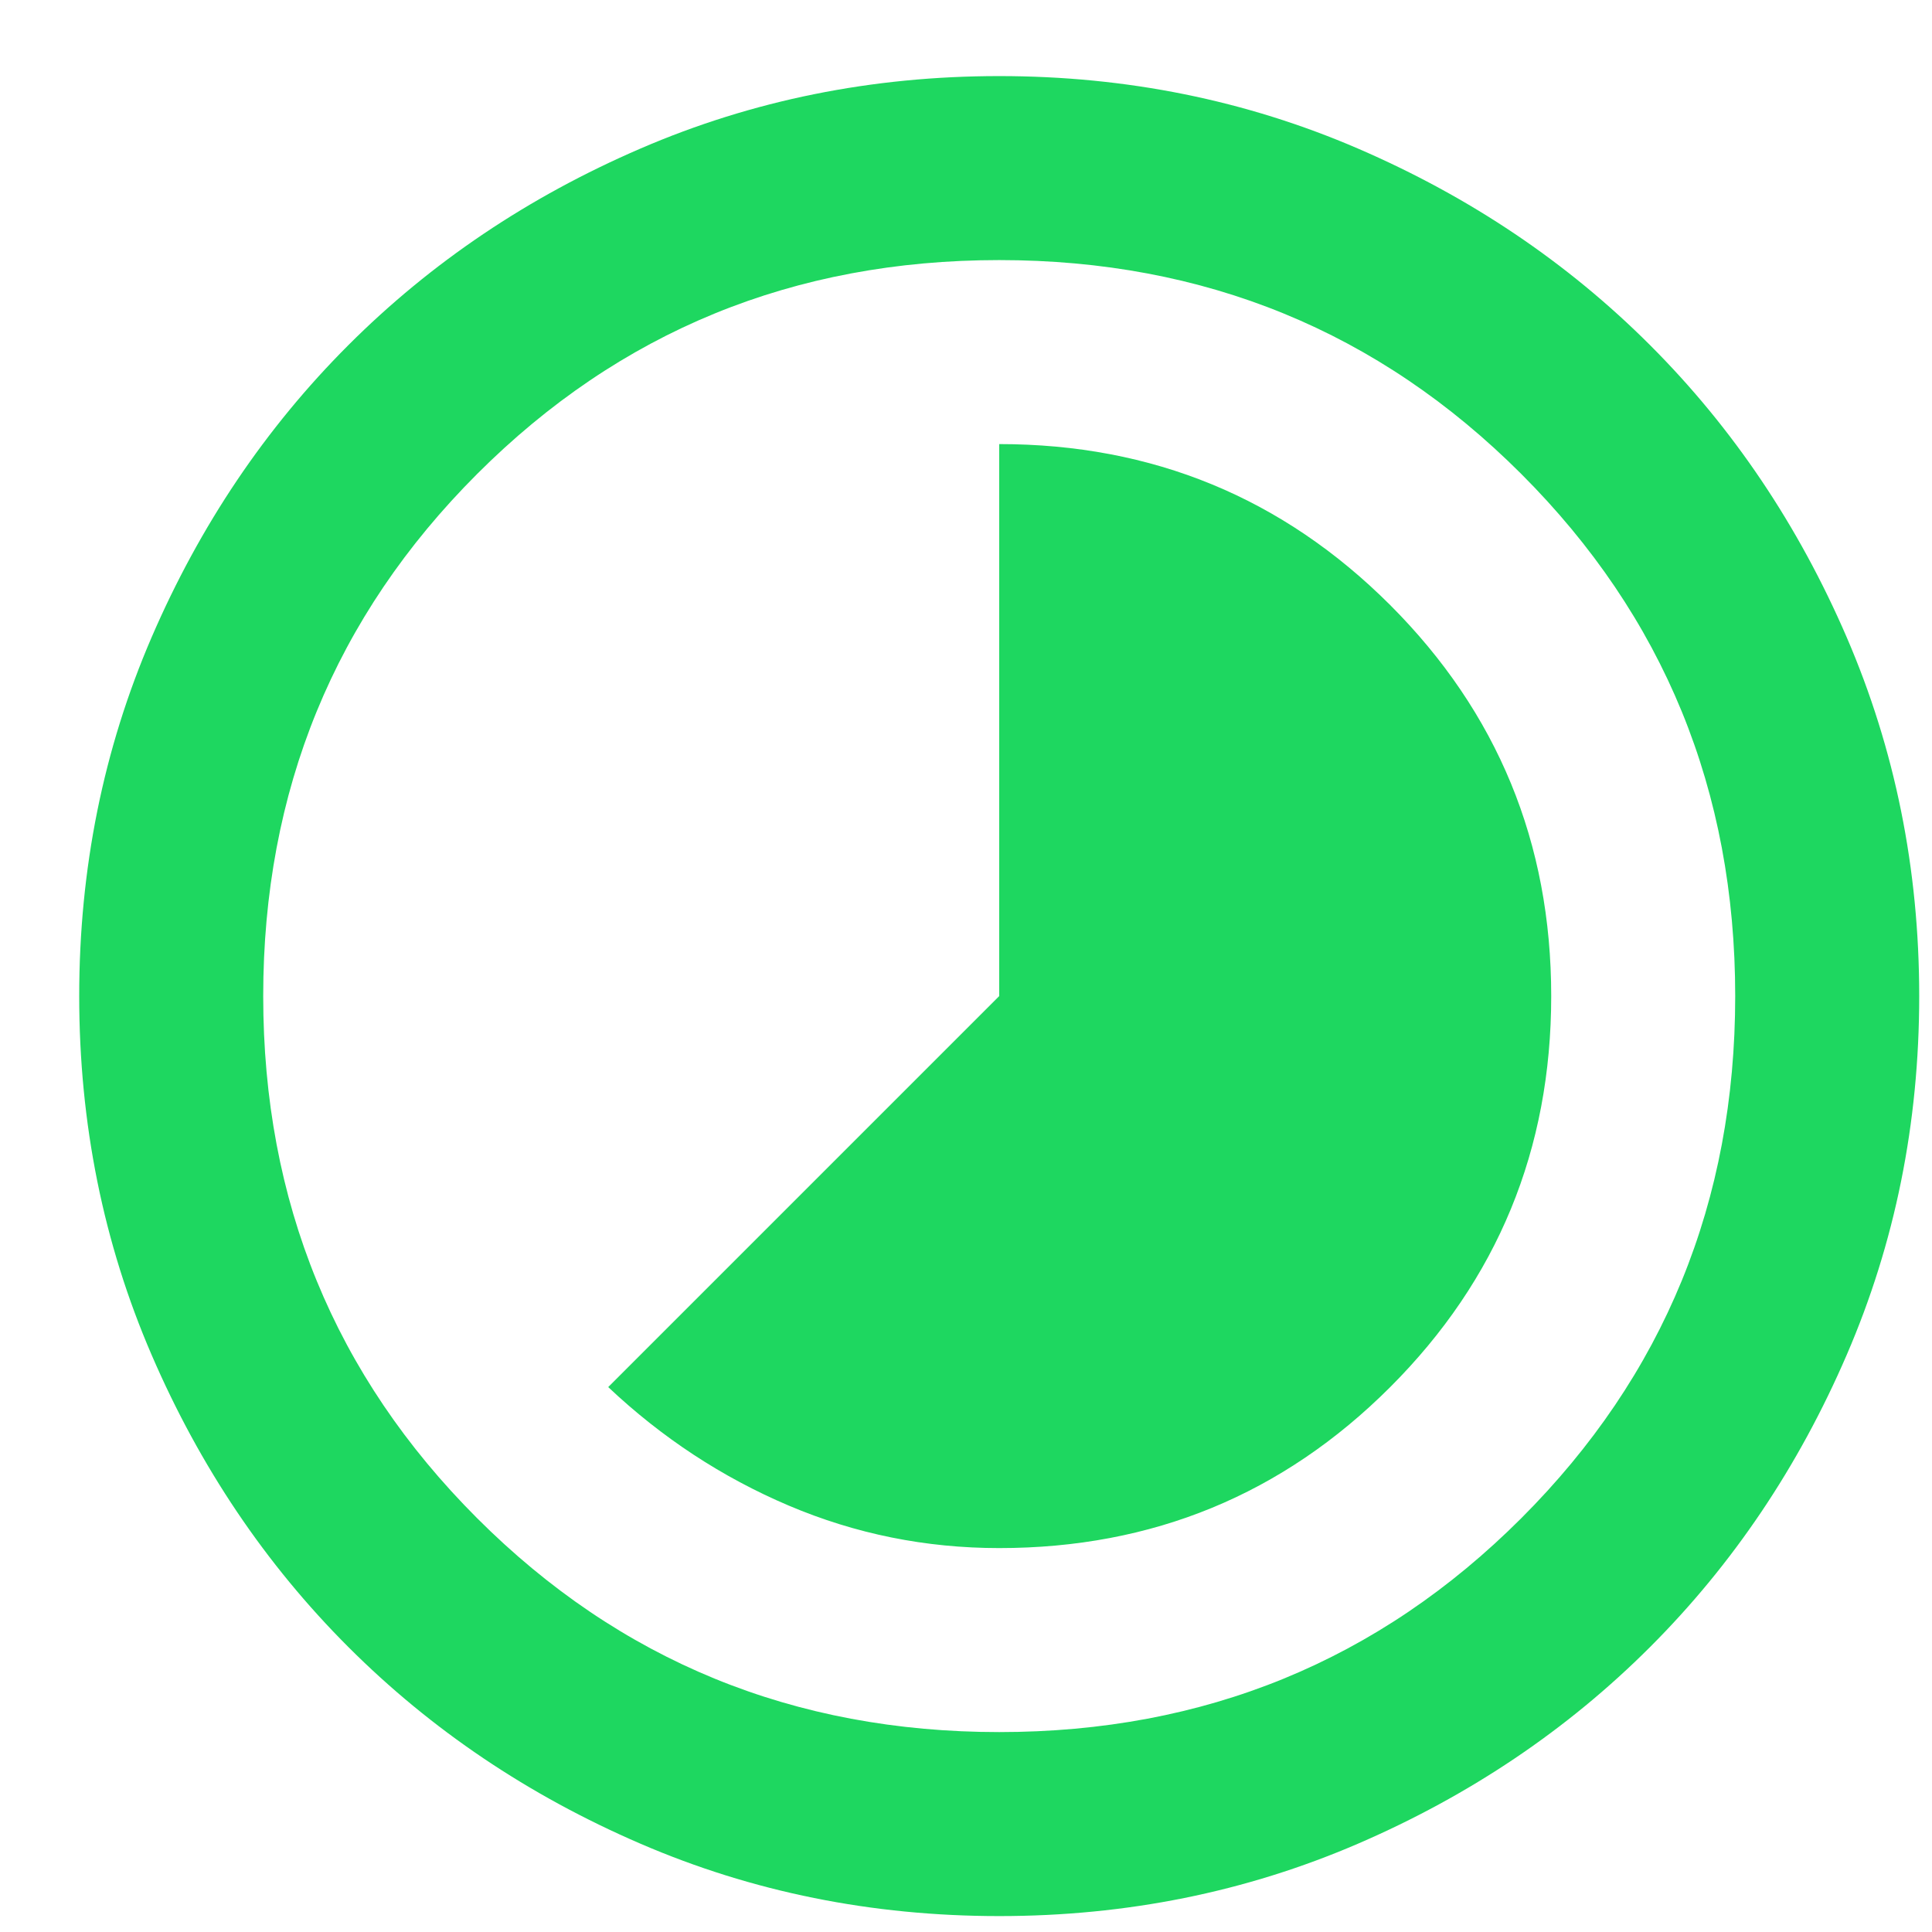<svg width="24" height="24" viewBox="0 0 21 21" fill="none" xmlns="http://www.w3.org/2000/svg">
<path d="M10.861 16.827C12.527 16.827 13.944 16.244 15.111 15.077C16.277 13.911 16.861 12.494 16.861 10.827C16.861 9.161 16.277 7.744 15.111 6.577C13.944 5.411 12.527 4.827 10.861 4.827V10.827L6.611 15.077C7.194 15.627 7.848 16.057 8.573 16.365C9.298 16.673 10.061 16.827 10.861 16.827ZM10.861 20.827C9.477 20.827 8.177 20.565 6.961 20.04C5.744 19.515 4.686 18.802 3.786 17.902C2.886 17.002 2.173 15.944 1.648 14.727C1.123 13.511 0.861 12.211 0.861 10.827C0.861 9.444 1.123 8.144 1.648 6.927C2.173 5.711 2.886 4.652 3.786 3.752C4.686 2.852 5.744 2.14 6.961 1.615C8.177 1.09 9.477 0.827 10.861 0.827C12.244 0.827 13.544 1.09 14.761 1.615C15.977 2.14 17.036 2.852 17.936 3.752C18.836 4.652 19.548 5.711 20.073 6.927C20.598 8.144 20.861 9.444 20.861 10.827C20.861 12.211 20.598 13.511 20.073 14.727C19.548 15.944 18.836 17.002 17.936 17.902C17.036 18.802 15.977 19.515 14.761 20.04C13.544 20.565 12.244 20.827 10.861 20.827ZM10.861 18.827C13.094 18.827 14.986 18.052 16.536 16.502C18.086 14.952 18.861 13.061 18.861 10.827C18.861 8.594 18.086 6.702 16.536 5.152C14.986 3.602 13.094 2.827 10.861 2.827C8.627 2.827 6.736 3.602 5.186 5.152C3.636 6.702 2.861 8.594 2.861 10.827C2.861 13.061 3.636 14.952 5.186 16.502C6.736 18.052 8.627 18.827 10.861 18.827Z" fill="#1ED760"/>
</svg>
